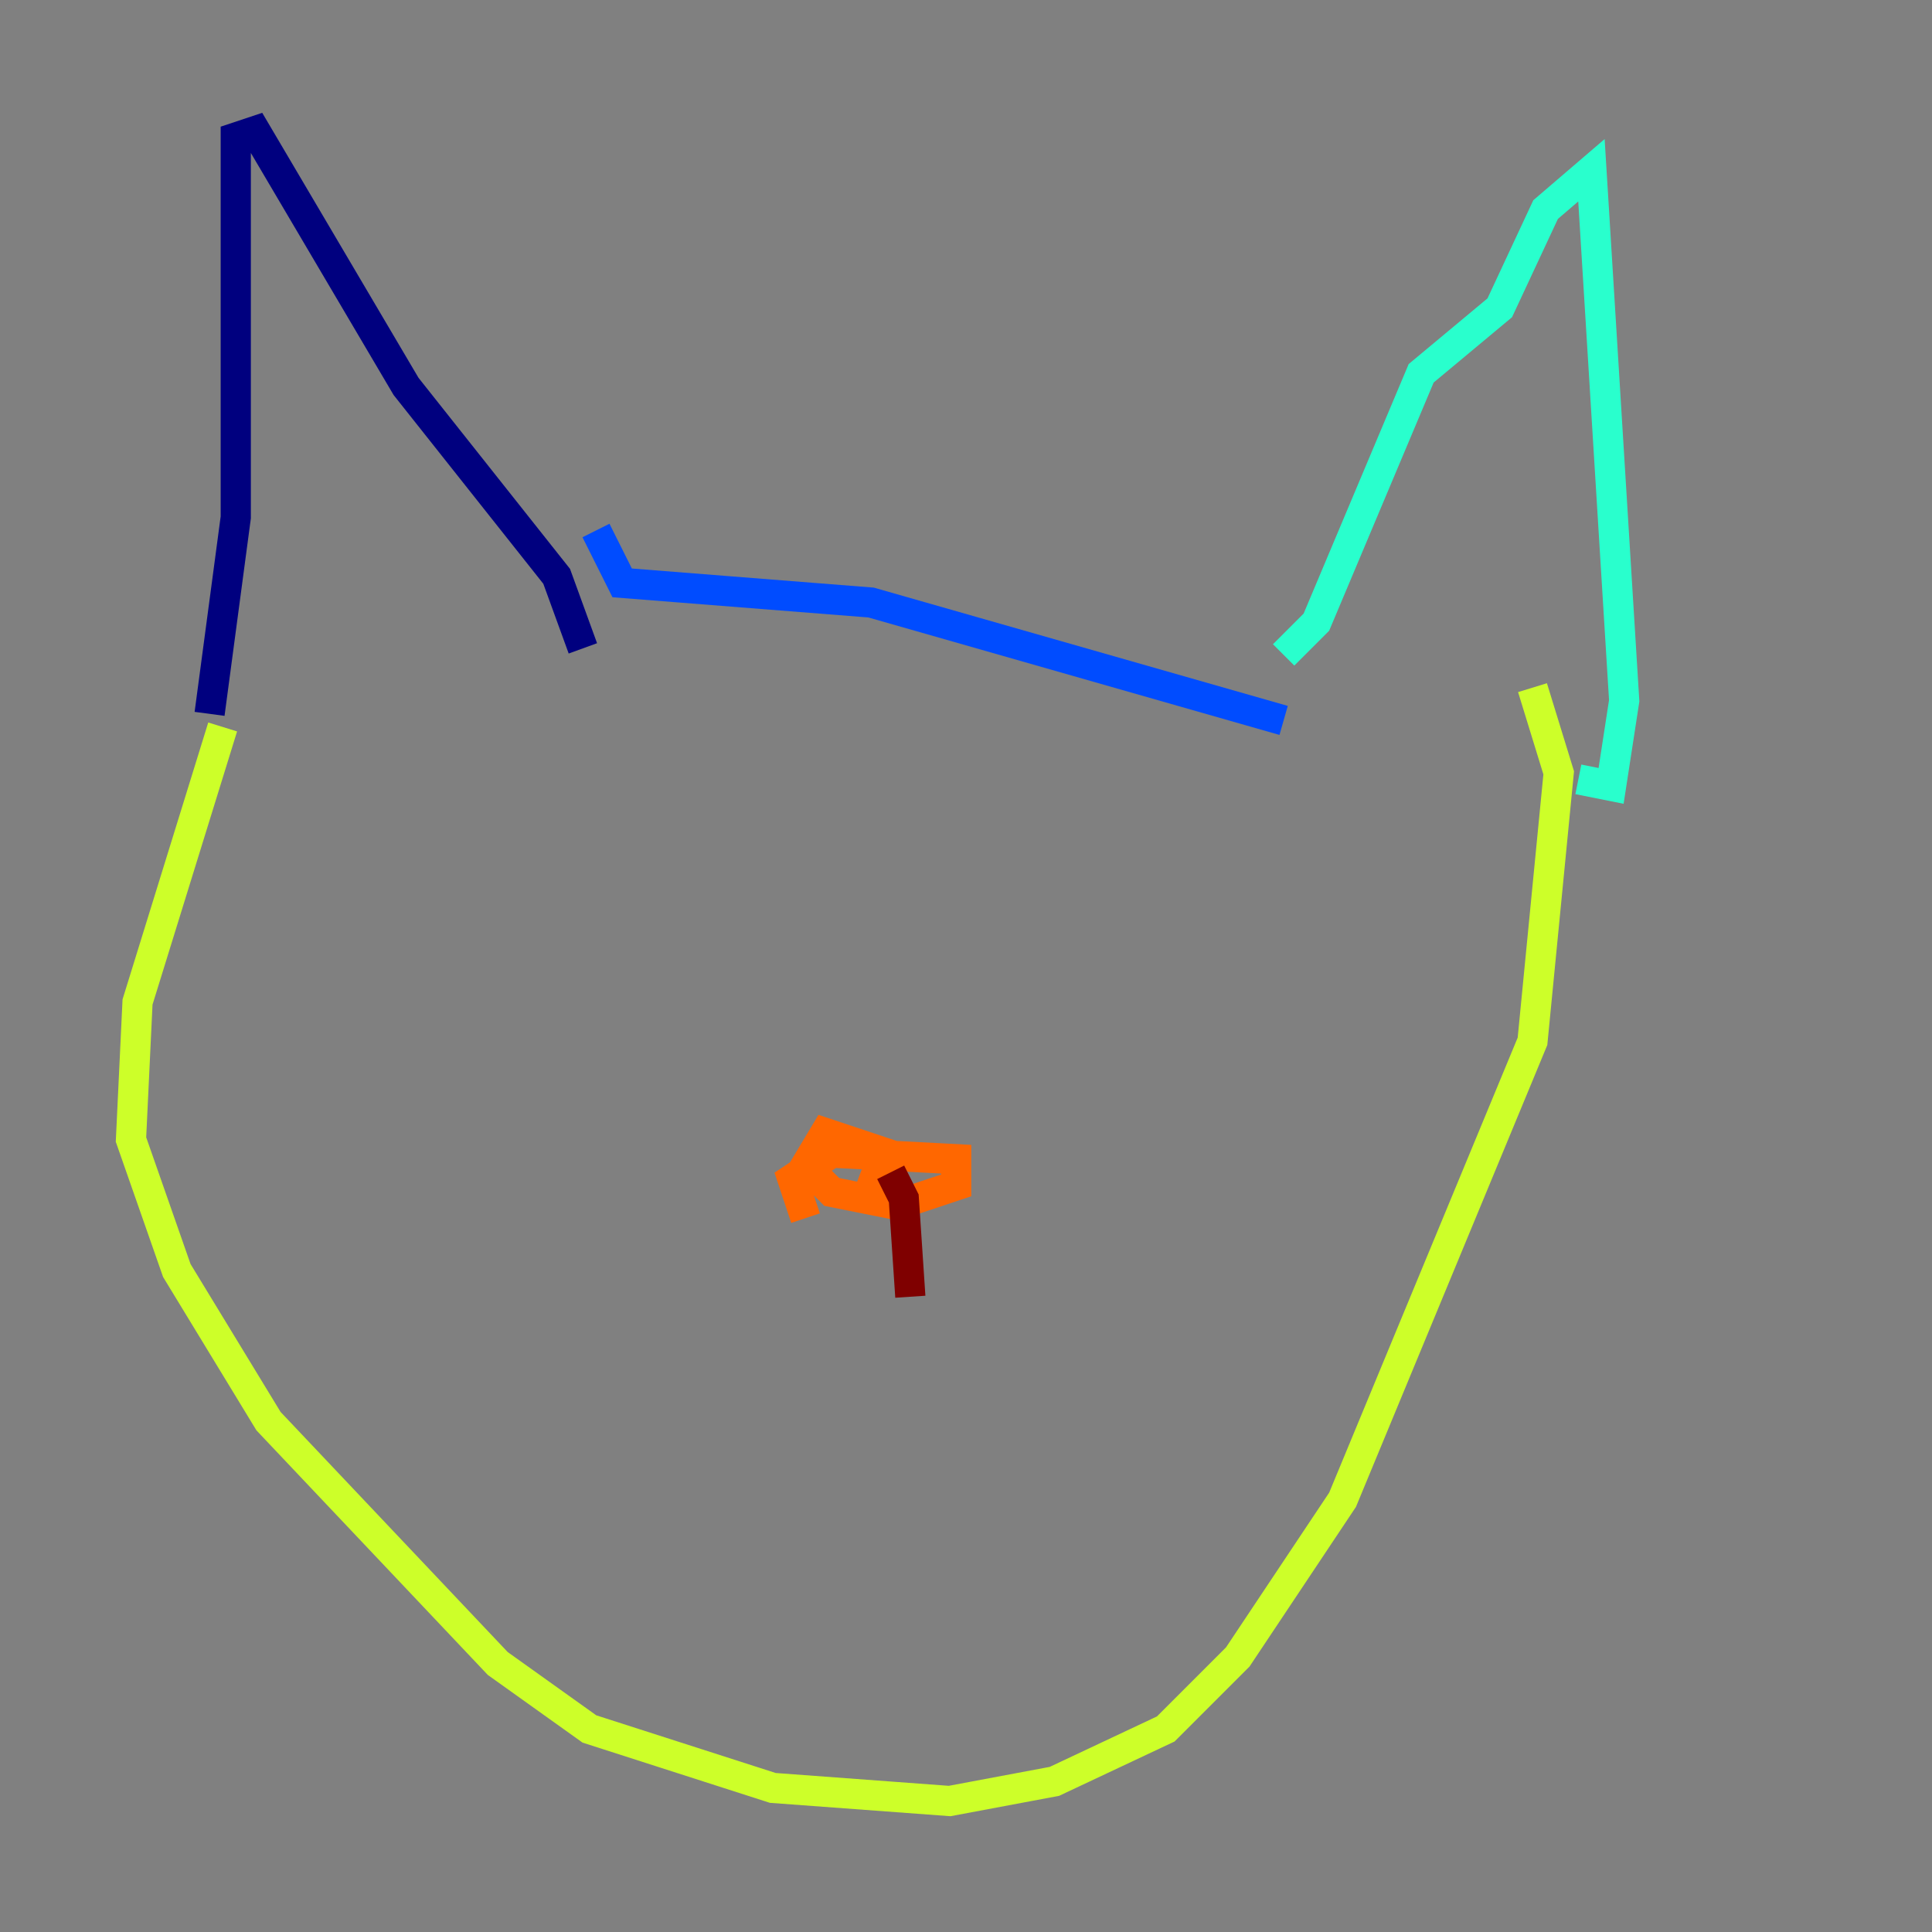 <?xml version="1.0" encoding="utf-8" ?>
<svg baseProfile="tiny" height="128" version="1.2" viewBox="0,0,128,128" width="128" xmlns="http://www.w3.org/2000/svg" xmlns:ev="http://www.w3.org/2001/xml-events" xmlns:xlink="http://www.w3.org/1999/xlink"><rect x="0" y="0" width="128" height="128" fill="#808080" stroke="none"/><defs /><polyline fill="none" points="13.885,47.295 15.62,34.278 15.62,9.112 16.922,8.678 26.902,25.6 36.881,38.183 38.617,42.956" stroke="#00007f" stroke-width="2" /><polyline fill="none" points="39.485,35.146 41.22,38.617 57.709,39.919 85.044,47.729" stroke="#004cff" stroke-width="2" /><polyline fill="none" points="85.044,43.39 87.214,41.22 94.156,24.732 99.363,20.393 102.4,13.885 105.437,11.281 107.607,46.427 106.739,52.068 104.57,51.634" stroke="#29ffcd" stroke-width="2" /><polyline fill="none" points="14.752,48.163 9.112,66.386 8.678,75.498 11.715,84.176 17.79,94.156 32.976,110.21 39.051,114.549 51.2,118.454 62.915,119.322 69.858,118.02 77.234,114.549 82.007,109.776 88.949,99.363 101.532,68.99 103.268,51.2 101.532,45.559" stroke="#cdff29" stroke-width="2" /><polyline fill="none" points="57.275,79.837 58.576,76.366 54.671,75.064 53.37,77.234 55.105,78.969 59.444,79.837 63.349,78.536 63.349,76.8 55.105,76.366 52.502,78.102 53.37,80.705" stroke="#ff6700" stroke-width="2" /><polyline fill="none" points="59.01,77.668 59.878,79.403 60.312,85.912" stroke="#7f0000" stroke-width="2" /></svg>
